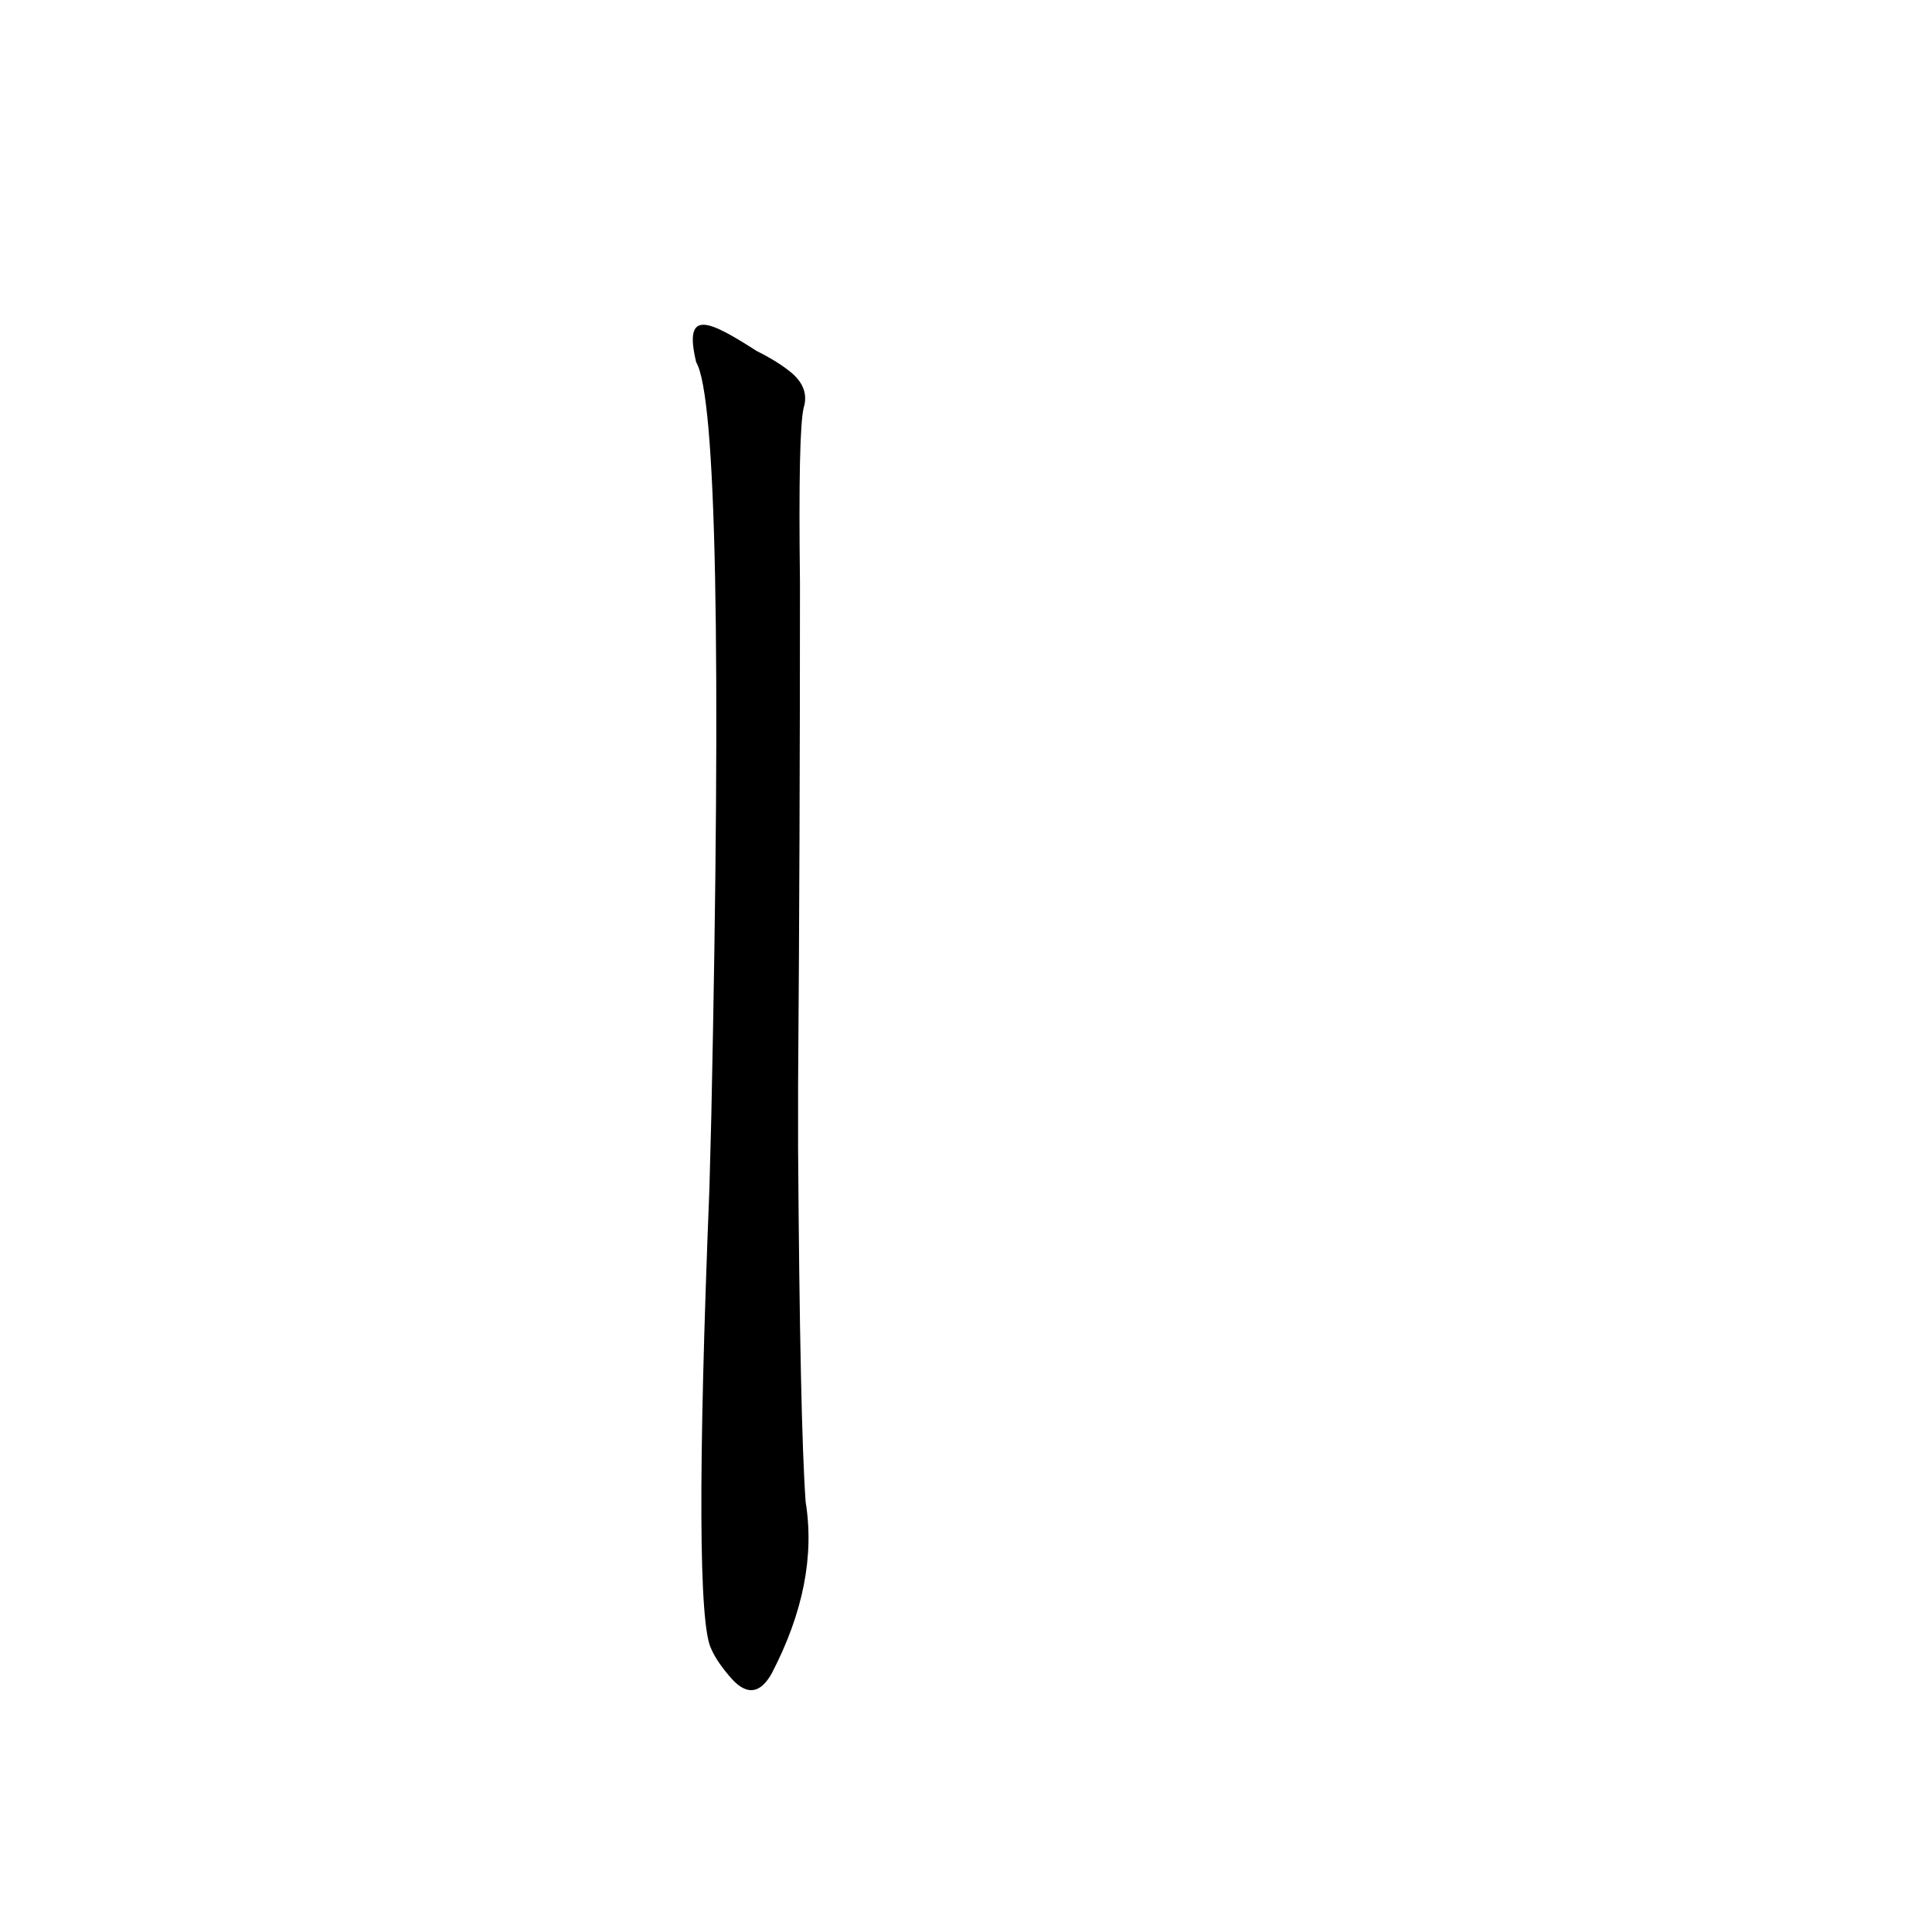 <?xml version='1.0' encoding='utf-8'?>
<svg xmlns="http://www.w3.org/2000/svg" version="1.1" viewBox="0 0 1024 1024"><g transform="scale(1, -1) translate(0, -900)"><path d="M 423 324 Q 424 454 424 591 Q 423 672 426 684 Q 429 694 420 702 Q 413 708 401 714 C 376 730 362 737 369 708 Q 385 681 377 308 L 376 270 Q 367 45 377 26 Q 380 19 388 10 Q 400 -3 409 13 Q 434 61 427 104 Q 424 146 423 292 L 423 324 Z" fill="black" /></g></svg>